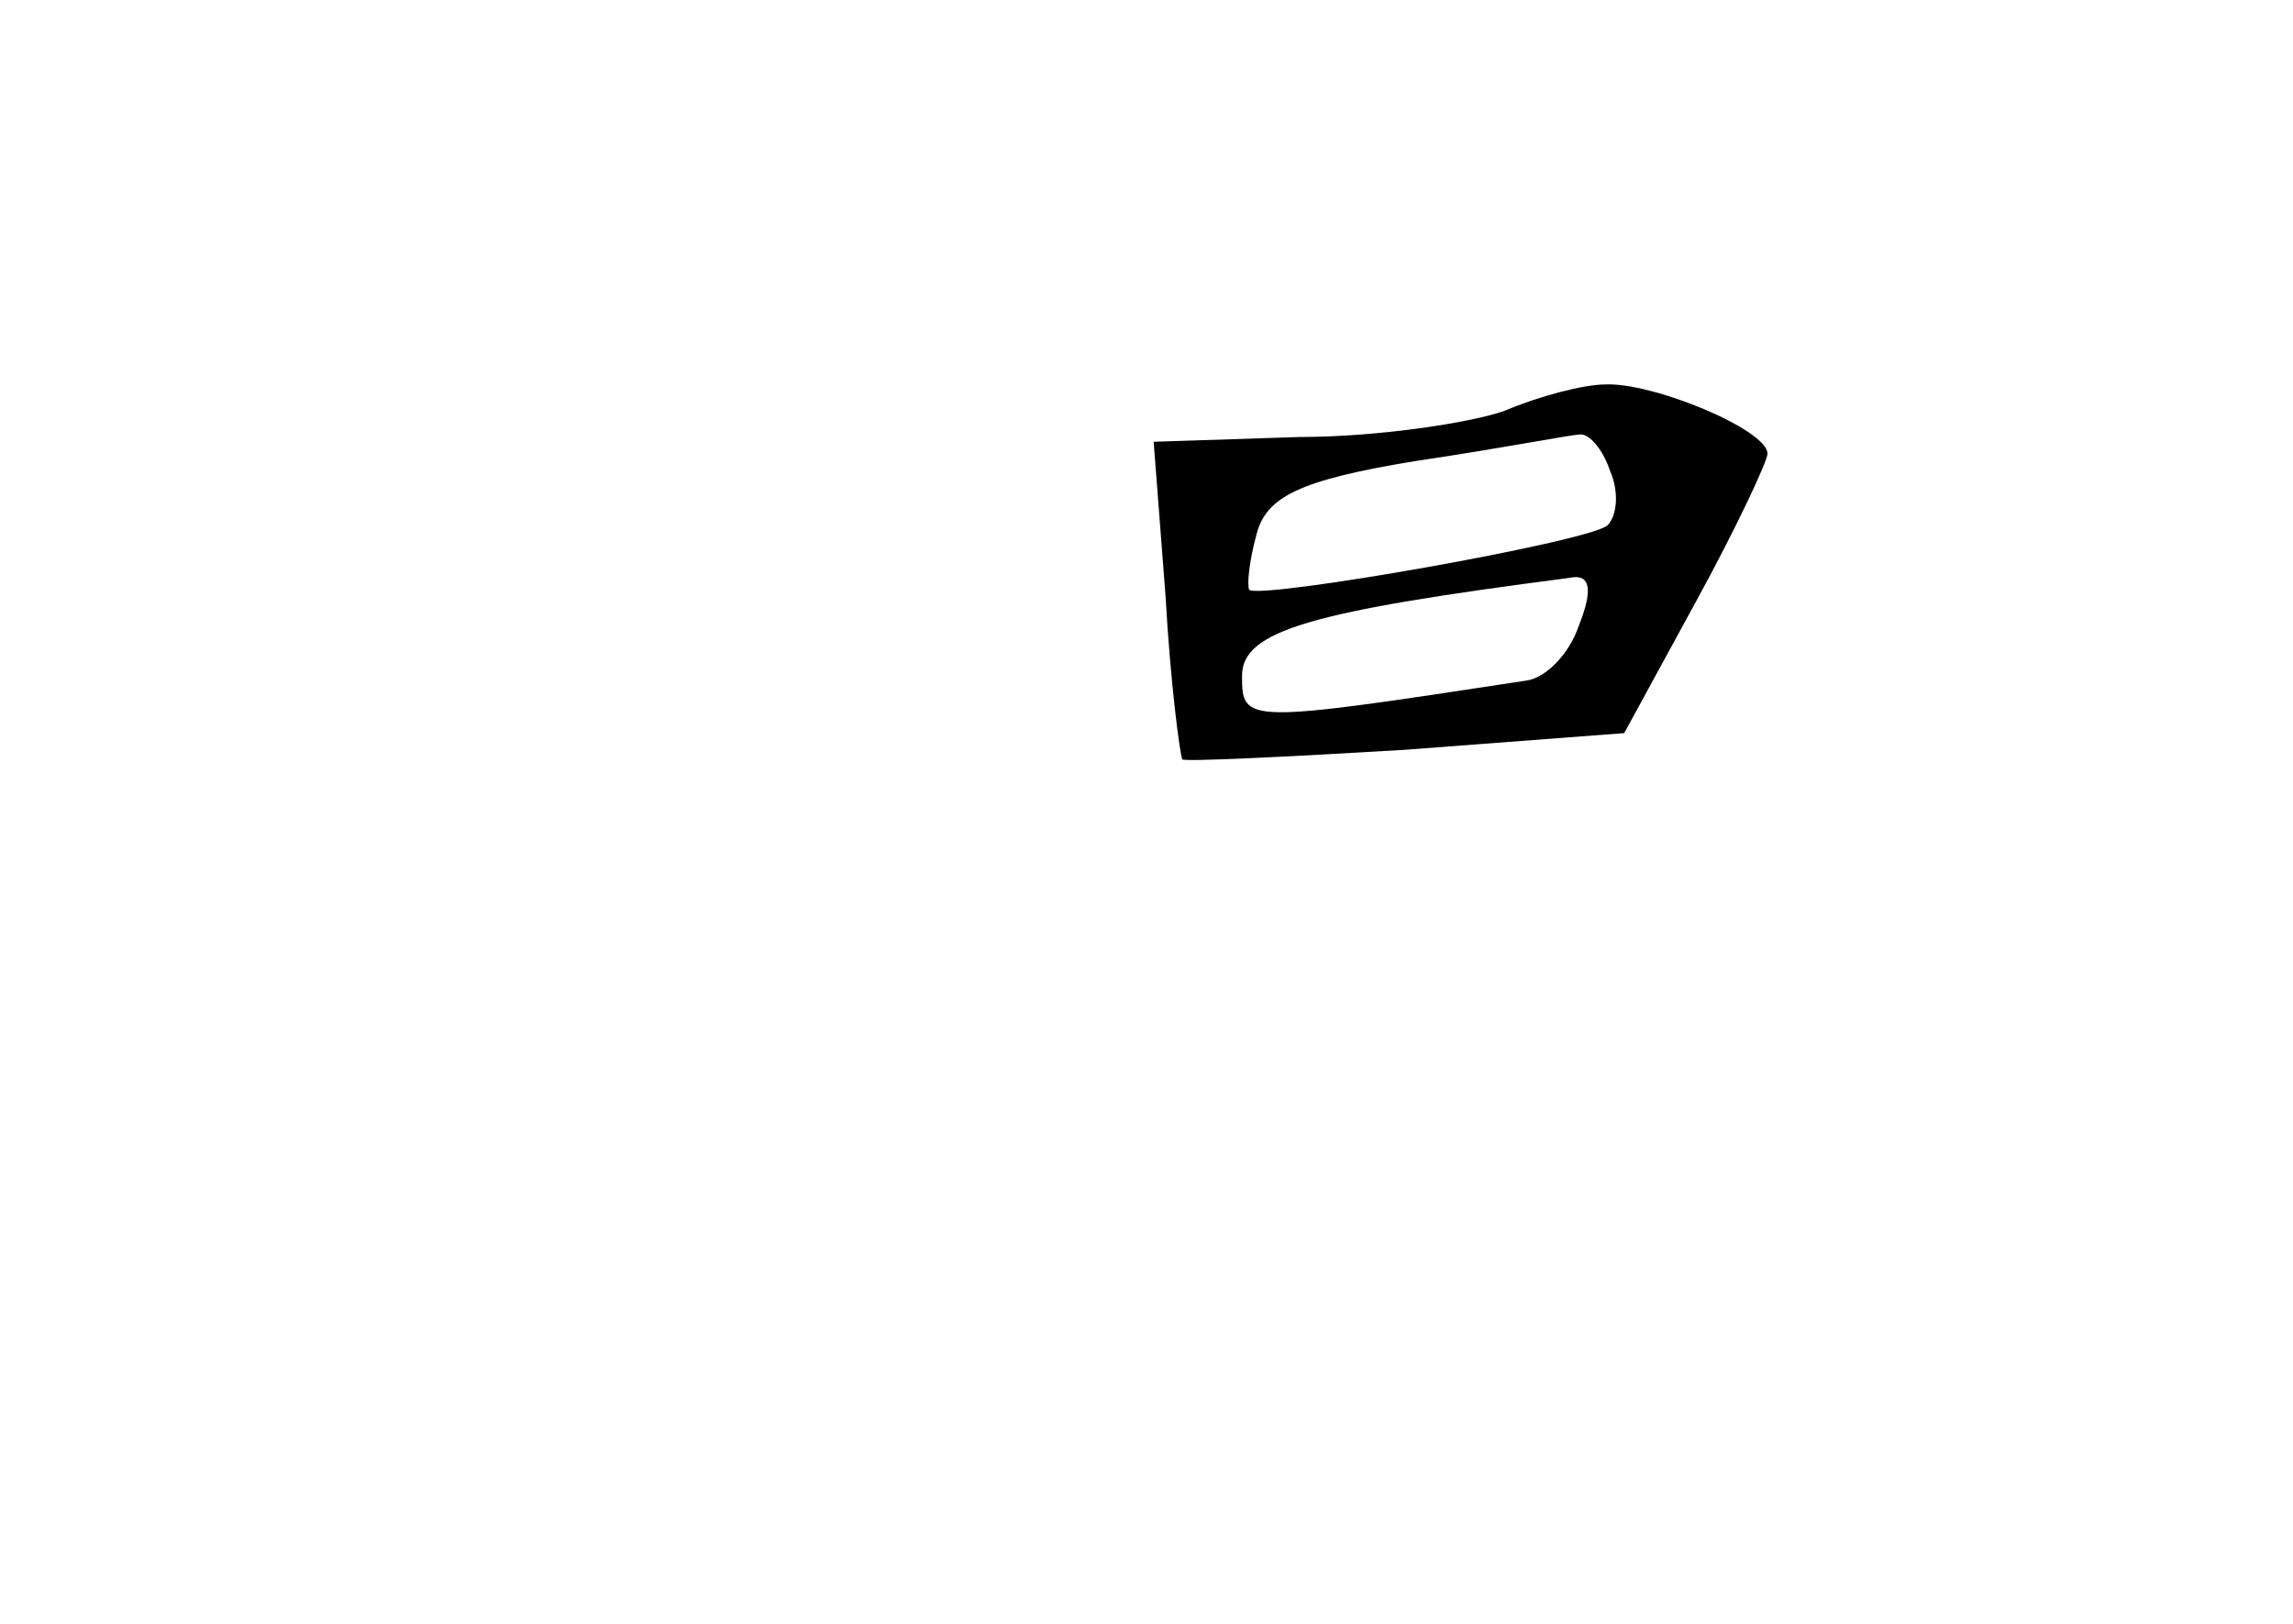 <?xml version="1.0" standalone="no"?>
<!DOCTYPE svg PUBLIC "-//W3C//DTD SVG 20010904//EN"
 "http://www.w3.org/TR/2001/REC-SVG-20010904/DTD/svg10.dtd">
<svg version="1.0" xmlns="http://www.w3.org/2000/svg"
 width="96pt" height="68pt" viewBox="0 0 96 68"
 preserveAspectRatio="xMidYMid meet">
<g transform="translate(0,68) scale(0.1,-0.1)"
fill="#000000" stroke="none">
<path d="M630 508 c-14 -5 -53 -11 -86 -11 l-61 -2 5 -65 c2 -36 6 -66 7 -68
1 -1 43 1 93 4 l92 7 30 55 c17 31 30 59 30 62 0 10 -48 30 -68 29 -9 0 -28
-5 -42 -11z m44 -25 c4 -9 3 -19 -1 -23 -8 -7 -145 -31 -150 -27 -1 2 0 12 3
23 4 16 18 23 67 31 34 5 65 11 68 11 4 1 10 -6 13 -15z m-13 -65 c-4 -12 -14
-22 -22 -23 -118 -18 -119 -18 -119 2 0 19 29 27 137 41 9 2 10 -5 4 -20z"/>
</g>
</svg>
